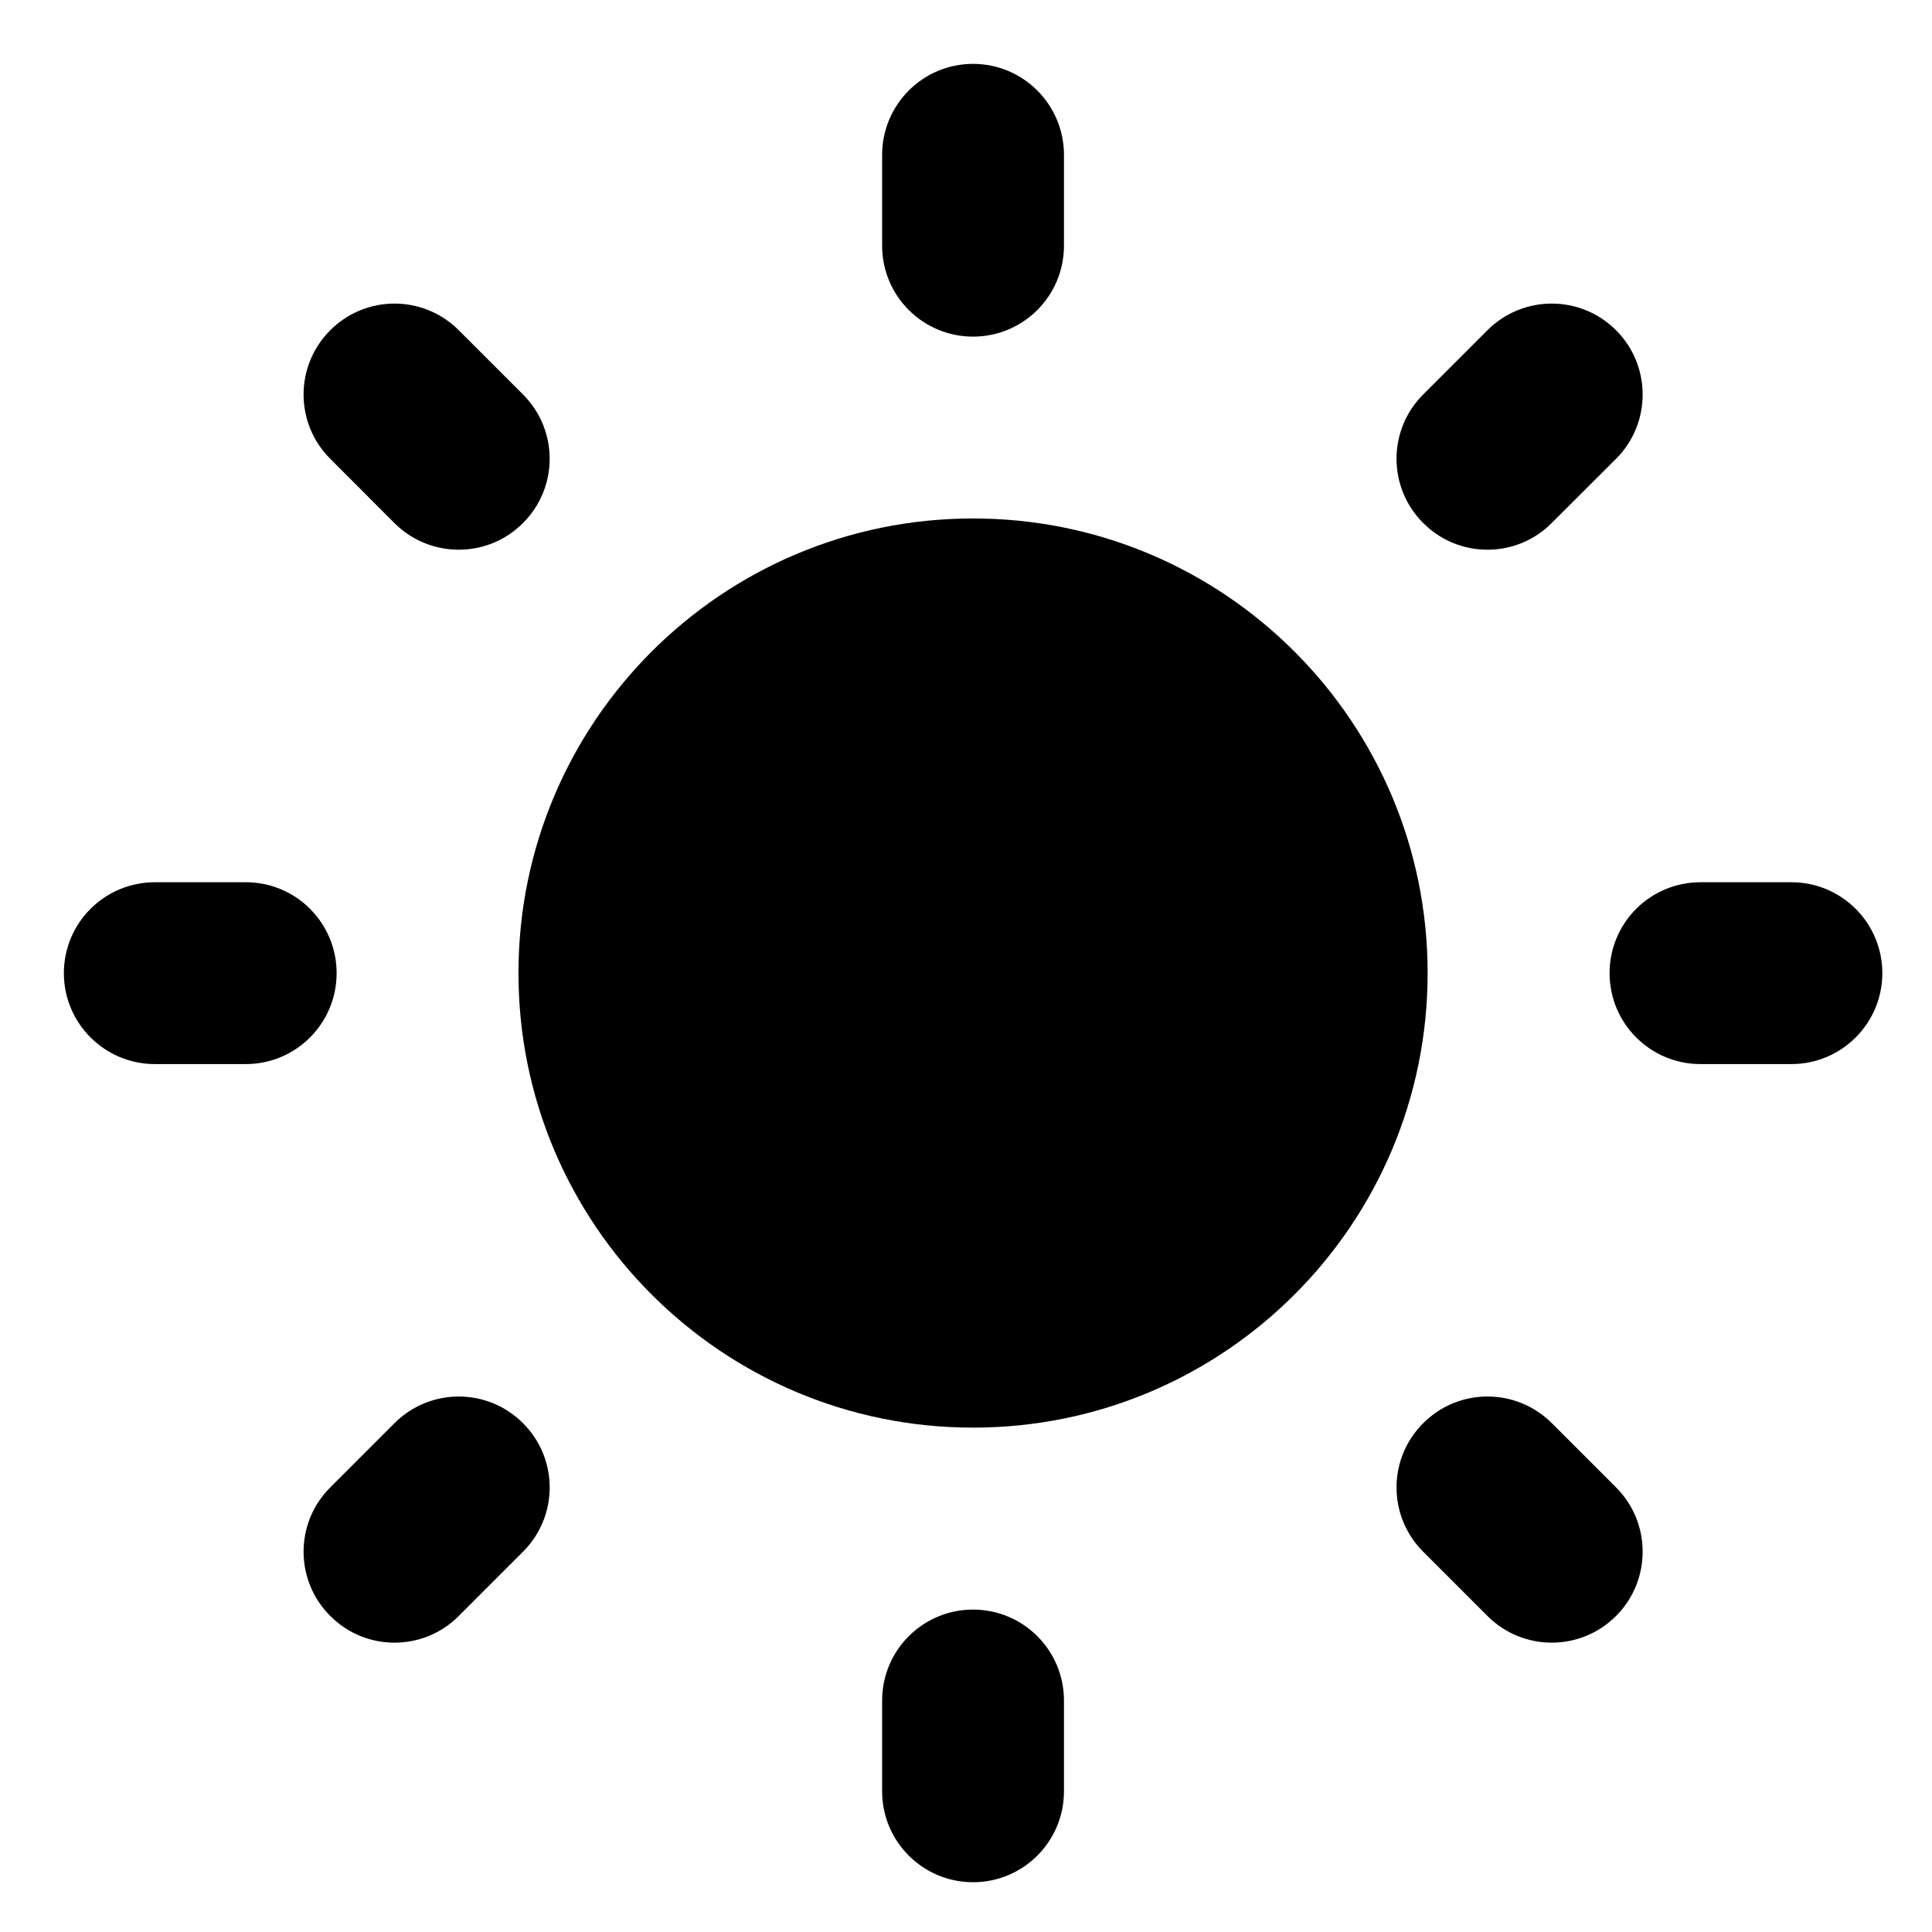 <svg width="17" height="17" viewBox="0 0 17 17" fill="none" xmlns="http://www.w3.org/2000/svg">
<g clip-path="url(#clip0_700_6)">
<path d="M8.562 12.562C10.772 12.562 12.562 10.772 12.562 8.562C12.562 6.353 10.772 4.562 8.562 4.562C6.353 4.562 4.562 6.353 4.562 8.562C4.562 10.772 6.353 12.562 8.562 12.562Z" fill="currentColor"/>
<path d="M8.562 2.962C8.12 2.962 7.762 2.604 7.762 2.162V1.363C7.762 0.921 8.12 0.562 8.562 0.562C9.004 0.562 9.362 0.921 9.362 1.363V2.162C9.362 2.604 9.004 2.962 8.562 2.962Z" fill="currentColor"/>
<path d="M13.088 4.837C12.884 4.837 12.679 4.759 12.523 4.602C12.21 4.29 12.21 3.783 12.523 3.471L13.088 2.906C13.401 2.593 13.907 2.593 14.22 2.906C14.532 3.218 14.532 3.725 14.22 4.037L13.654 4.602C13.498 4.759 13.293 4.837 13.088 4.837Z" fill="currentColor"/>
<path d="M15.763 9.363H14.963C14.52 9.363 14.163 9.004 14.163 8.563C14.163 8.121 14.52 7.763 14.963 7.763H15.763C16.205 7.763 16.563 8.121 16.563 8.563C16.563 9.004 16.205 9.363 15.763 9.363Z" fill="currentColor"/>
<path d="M13.654 14.454C13.449 14.454 13.245 14.376 13.088 14.219L12.523 13.654C12.21 13.341 12.21 12.835 12.523 12.523C12.835 12.21 13.341 12.21 13.654 12.522L14.22 13.088C14.532 13.4 14.532 13.907 14.22 14.219C14.063 14.376 13.859 14.454 13.654 14.454Z" fill="currentColor"/>
<path d="M8.562 16.562C8.12 16.562 7.762 16.204 7.762 15.762V14.963C7.762 14.521 8.12 14.163 8.562 14.163C9.004 14.163 9.362 14.521 9.362 14.963V15.762C9.362 16.204 9.004 16.562 8.562 16.562Z" fill="currentColor"/>
<path d="M3.471 14.454C3.266 14.454 3.062 14.376 2.906 14.219C2.593 13.907 2.593 13.4 2.906 13.088L3.471 12.523C3.784 12.21 4.29 12.21 4.602 12.523C4.915 12.835 4.915 13.341 4.602 13.654L4.037 14.219C3.881 14.376 3.676 14.454 3.471 14.454Z" fill="currentColor"/>
<path d="M2.163 9.363H1.363C0.92 9.363 0.562 9.004 0.562 8.563C0.562 8.121 0.92 7.763 1.363 7.763H2.163C2.605 7.763 2.962 8.121 2.962 8.563C2.962 9.004 2.605 9.363 2.163 9.363Z" fill="currentColor"/>
<path d="M4.037 4.837C3.832 4.837 3.627 4.759 3.471 4.603L2.906 4.037C2.593 3.725 2.593 3.218 2.906 2.906C3.218 2.593 3.724 2.593 4.037 2.906L4.602 3.471C4.915 3.784 4.915 4.29 4.602 4.602C4.446 4.759 4.241 4.837 4.037 4.837Z" fill="currentColor"/>
</g>
<defs>
<clipPath id="clip0_700_6">
<rect width="16" height="16" fill="currentColor" transform="translate(0.562 0.562)"/>
</clipPath>
</defs>
</svg>
